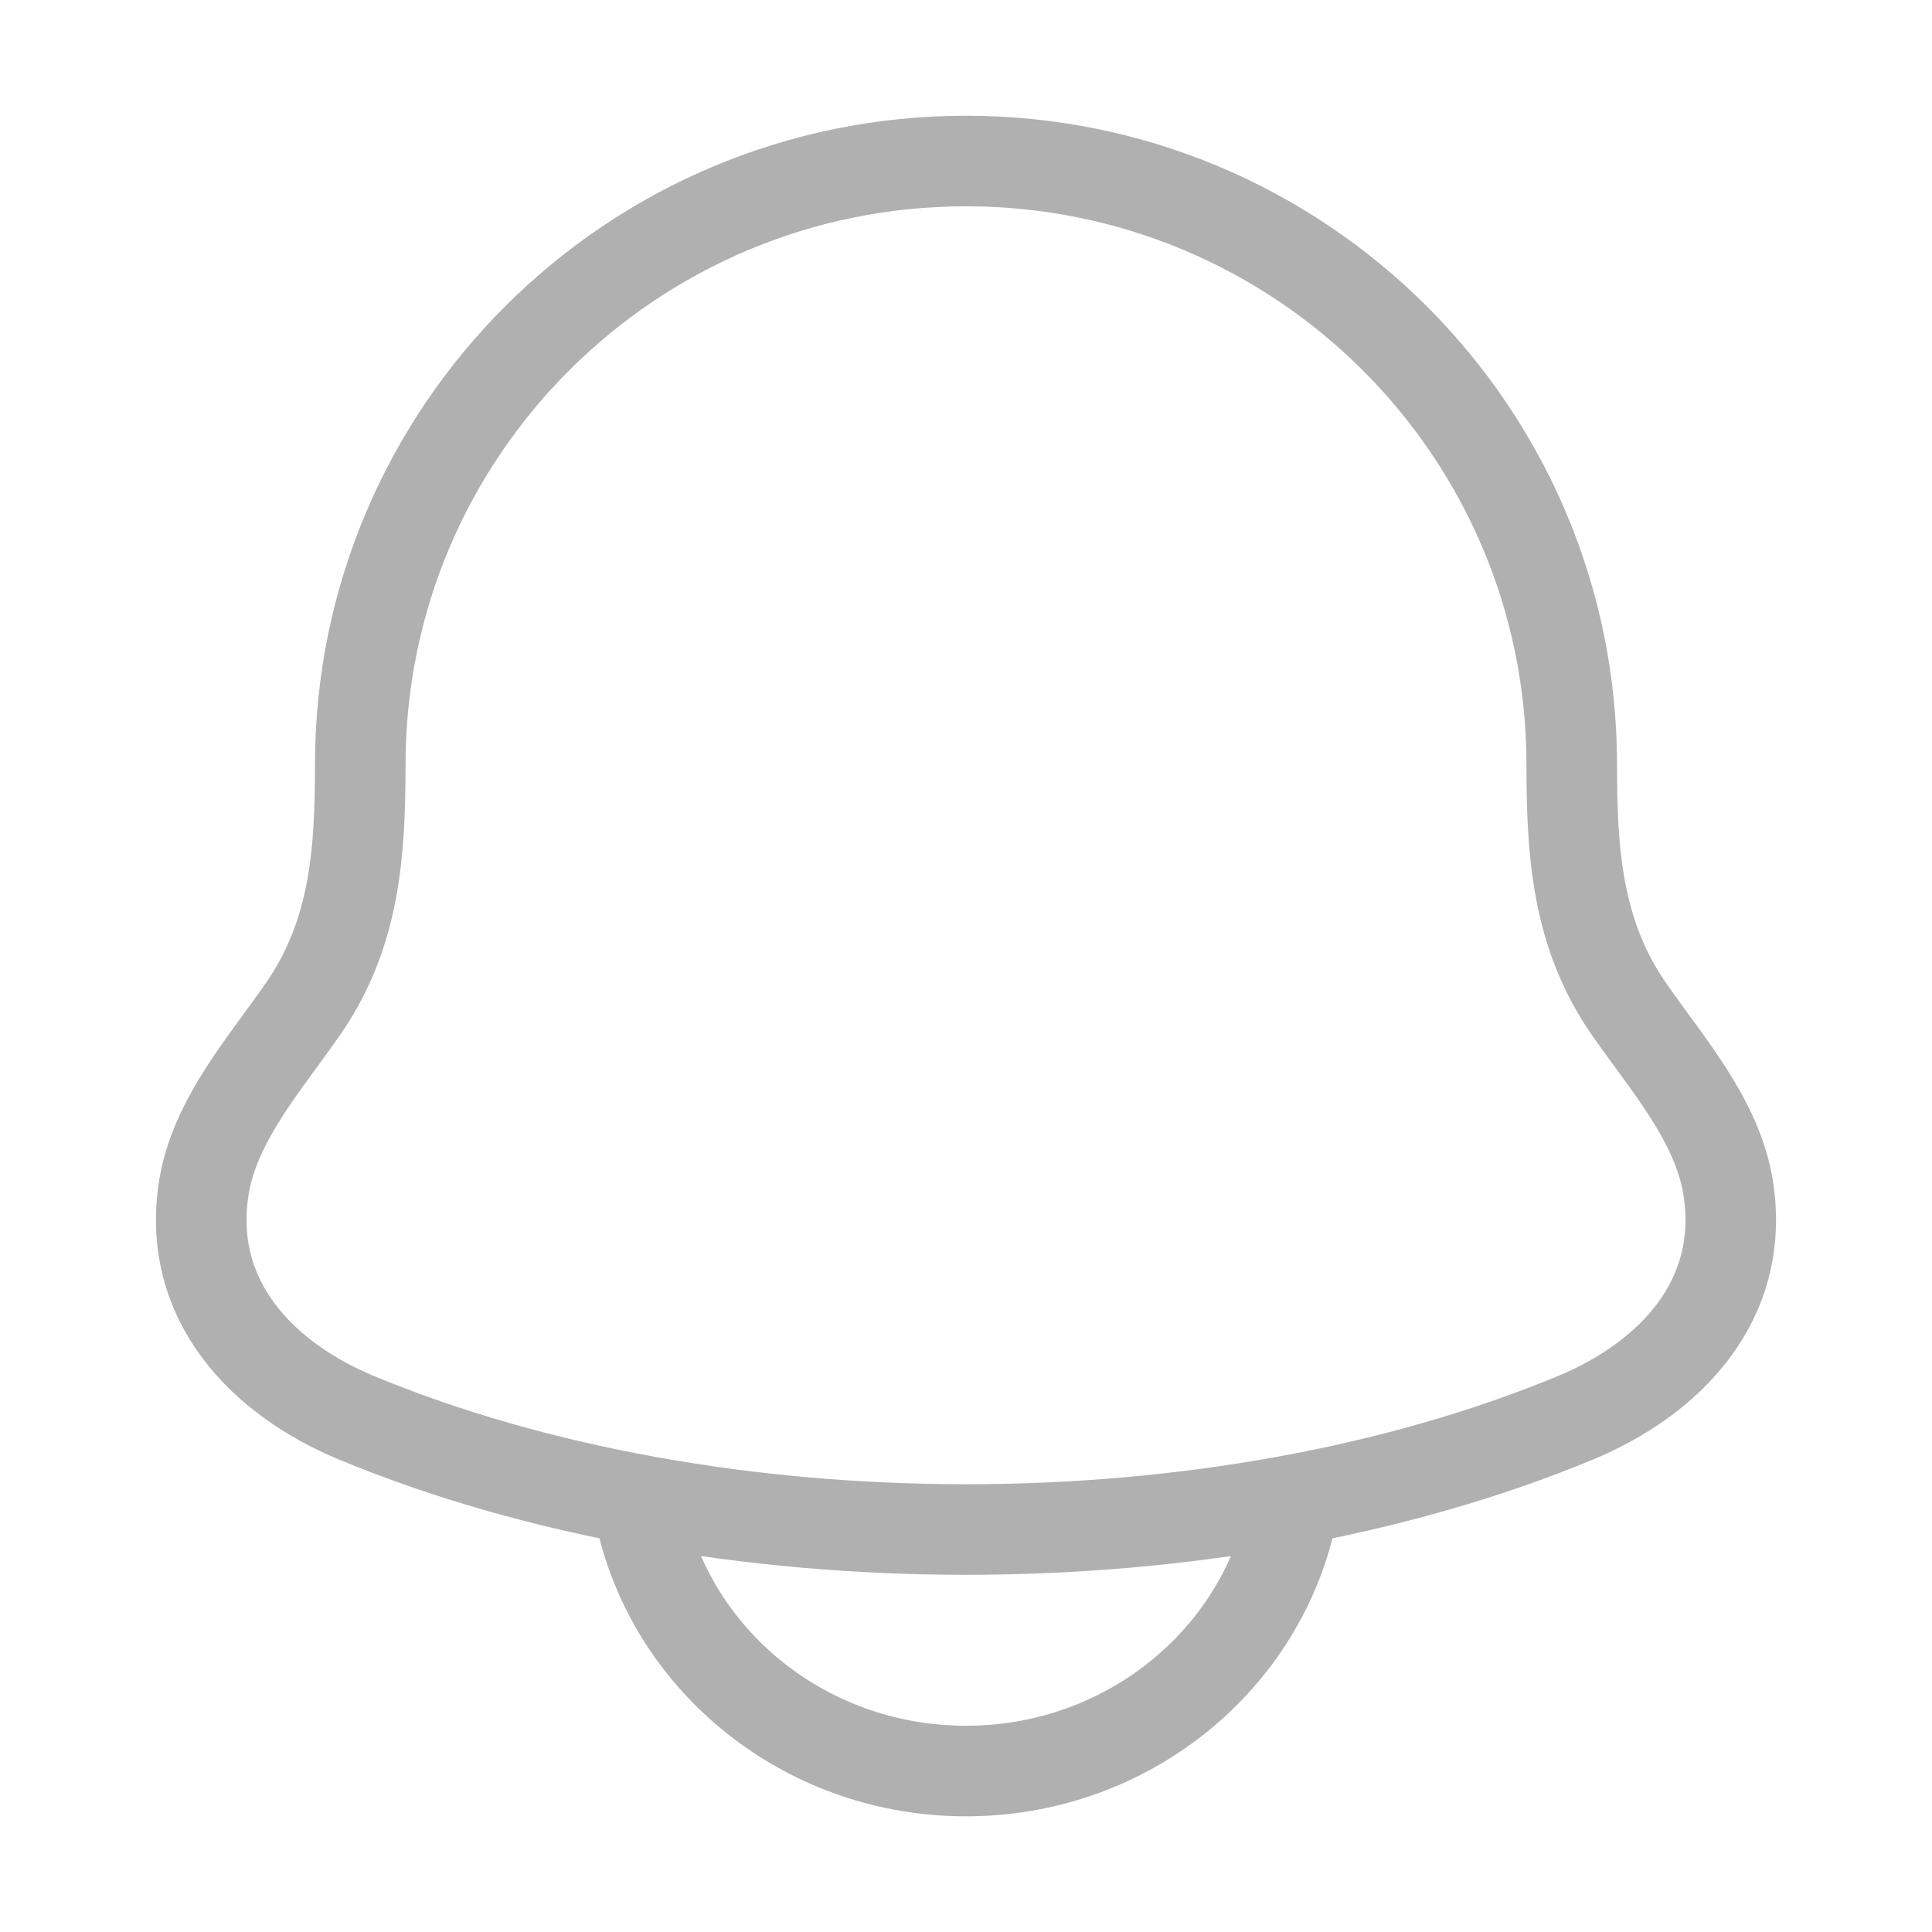 <svg width="32" height="32" viewBox="0 0 32 32" fill="none" xmlns="http://www.w3.org/2000/svg">
<path d="M3.373 19.693C3.09 21.552 4.357 22.842 5.909 23.485C11.86 25.95 20.14 25.95 26.09 23.485C27.643 22.842 28.91 21.552 28.627 19.693C28.452 18.551 27.591 17.6 26.952 16.671C26.116 15.439 26.033 14.096 26.033 12.667C26.033 7.144 21.541 2.667 16 2.667C10.459 2.667 5.967 7.144 5.967 12.667C5.967 14.096 5.884 15.439 5.047 16.671C4.409 17.6 3.547 18.551 3.373 19.693Z" stroke="#B0B0B0" stroke-width="1.5" stroke-linecap="round" stroke-linejoin="round"/>
<path d="M10.666 25.334C11.278 27.634 13.434 29.334 16 29.334C18.566 29.334 20.722 27.634 21.333 25.334" stroke="#B0B0B0" stroke-width="1.5" stroke-linecap="round" stroke-linejoin="round"/>
</svg>
